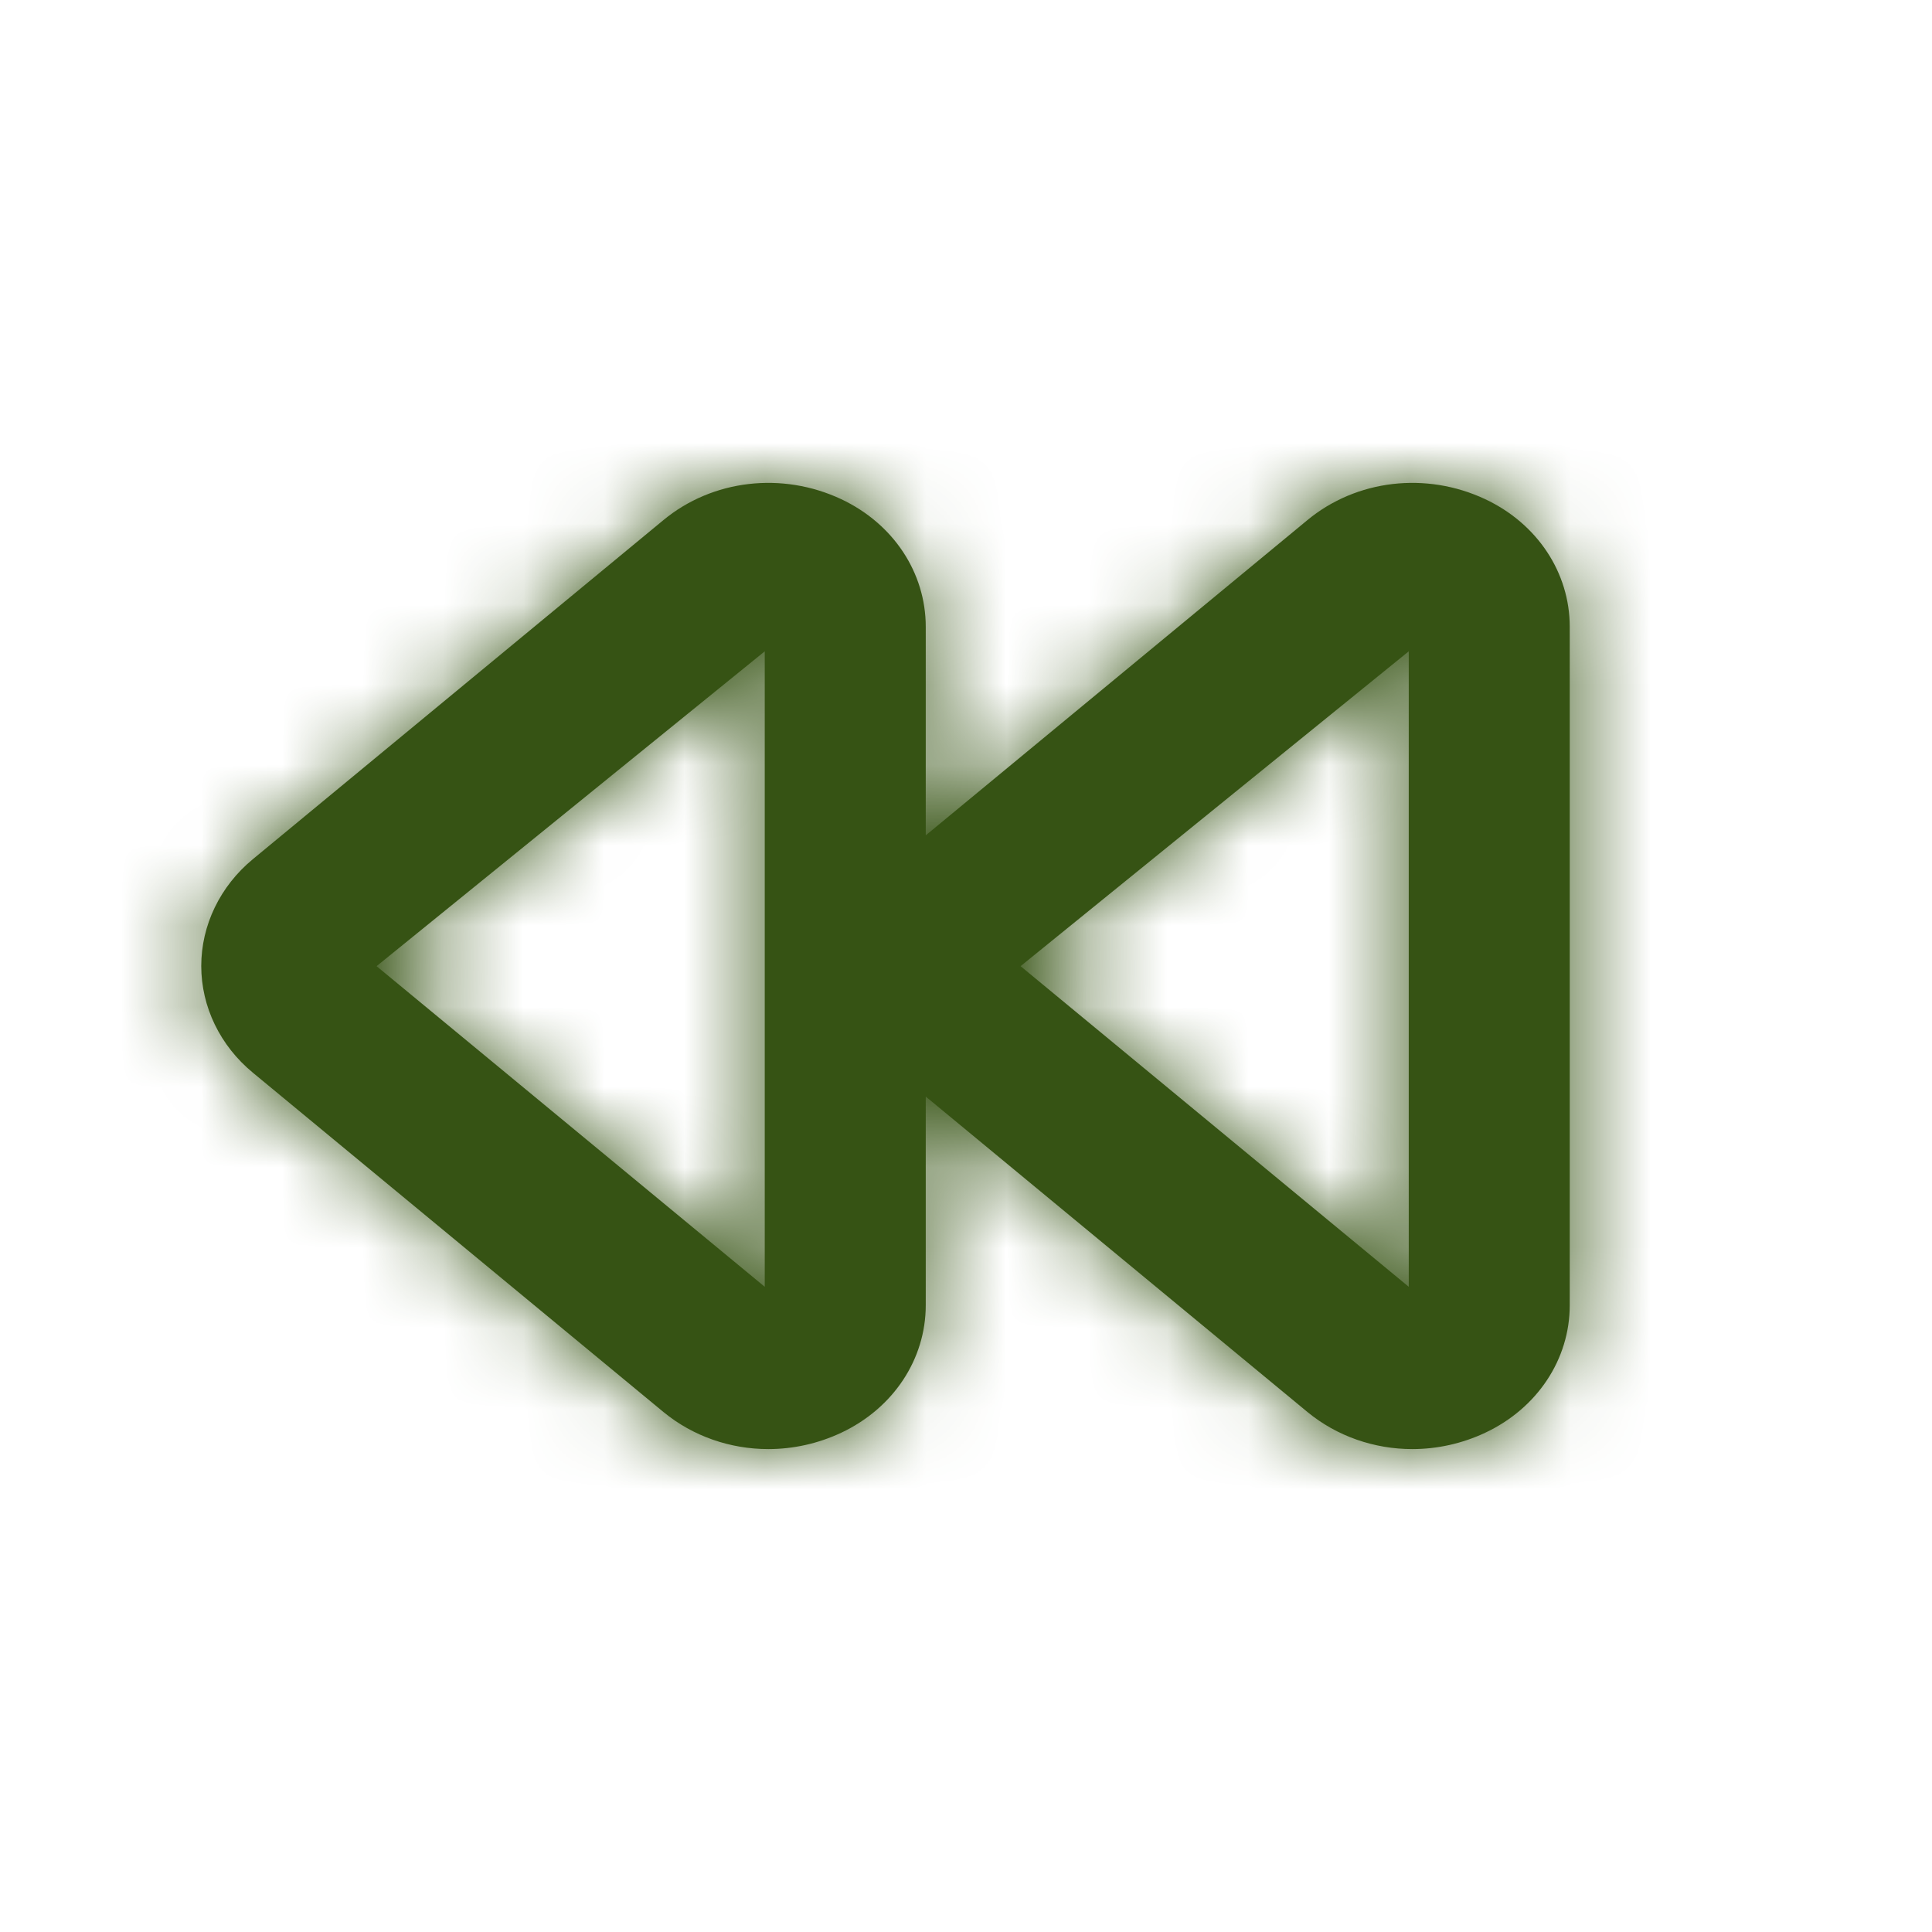<svg width="24" height="24" viewBox="0 0 24 24" fill="none" xmlns="http://www.w3.org/2000/svg">
<path fill-rule="evenodd" clip-rule="evenodd" d="M17.5 15.985L12.678 12.002L17.5 8.091V15.985ZM9.5 15.985L4.678 12.002L9.5 8.091V15.985ZM18.45 6.201C17.716 5.856 16.849 5.958 16.241 6.461L11.5 10.377V7.787C11.5 7.114 11.098 6.506 10.45 6.201C9.716 5.856 8.849 5.958 8.241 6.461L3.141 10.673C2.734 11.009 2.5 11.494 2.5 12C2.5 12.506 2.734 12.99 3.142 13.326L8.241 17.54C8.609 17.843 9.073 18.001 9.544 18.001C9.851 18.001 10.161 17.934 10.45 17.798C11.098 17.493 11.5 16.885 11.5 16.213V13.622L16.241 17.54C16.609 17.843 17.073 18.001 17.544 18.001C17.851 18.001 18.161 17.934 18.45 17.798C19.098 17.493 19.5 16.885 19.5 16.213V7.787C19.5 7.114 19.098 6.506 18.45 6.201Z" fill="#365314"/>
<mask id="mask0_13_19006" style="mask-type:luminance" maskUnits="userSpaceOnUse" x="2" y="5" width="18" height="14">
<path fill-rule="evenodd" clip-rule="evenodd" d="M17.5 15.985L12.678 12.002L17.5 8.091V15.985ZM9.5 15.985L4.678 12.002L9.5 8.091V15.985ZM18.45 6.201C17.716 5.856 16.849 5.958 16.241 6.461L11.5 10.377V7.787C11.5 7.114 11.098 6.506 10.45 6.201C9.716 5.856 8.849 5.958 8.241 6.461L3.141 10.673C2.734 11.009 2.5 11.494 2.5 12C2.5 12.506 2.734 12.99 3.142 13.326L8.241 17.54C8.609 17.843 9.073 18.001 9.544 18.001C9.851 18.001 10.161 17.934 10.45 17.798C11.098 17.493 11.5 16.885 11.5 16.213V13.622L16.241 17.54C16.609 17.843 17.073 18.001 17.544 18.001C17.851 18.001 18.161 17.934 18.45 17.798C19.098 17.493 19.5 16.885 19.5 16.213V7.787C19.5 7.114 19.098 6.506 18.45 6.201Z" fill="white"/>
</mask>
<g mask="url(#mask0_13_19006)">
<rect width="24" height="24" fill="#365314"/>
</g>
</svg>
